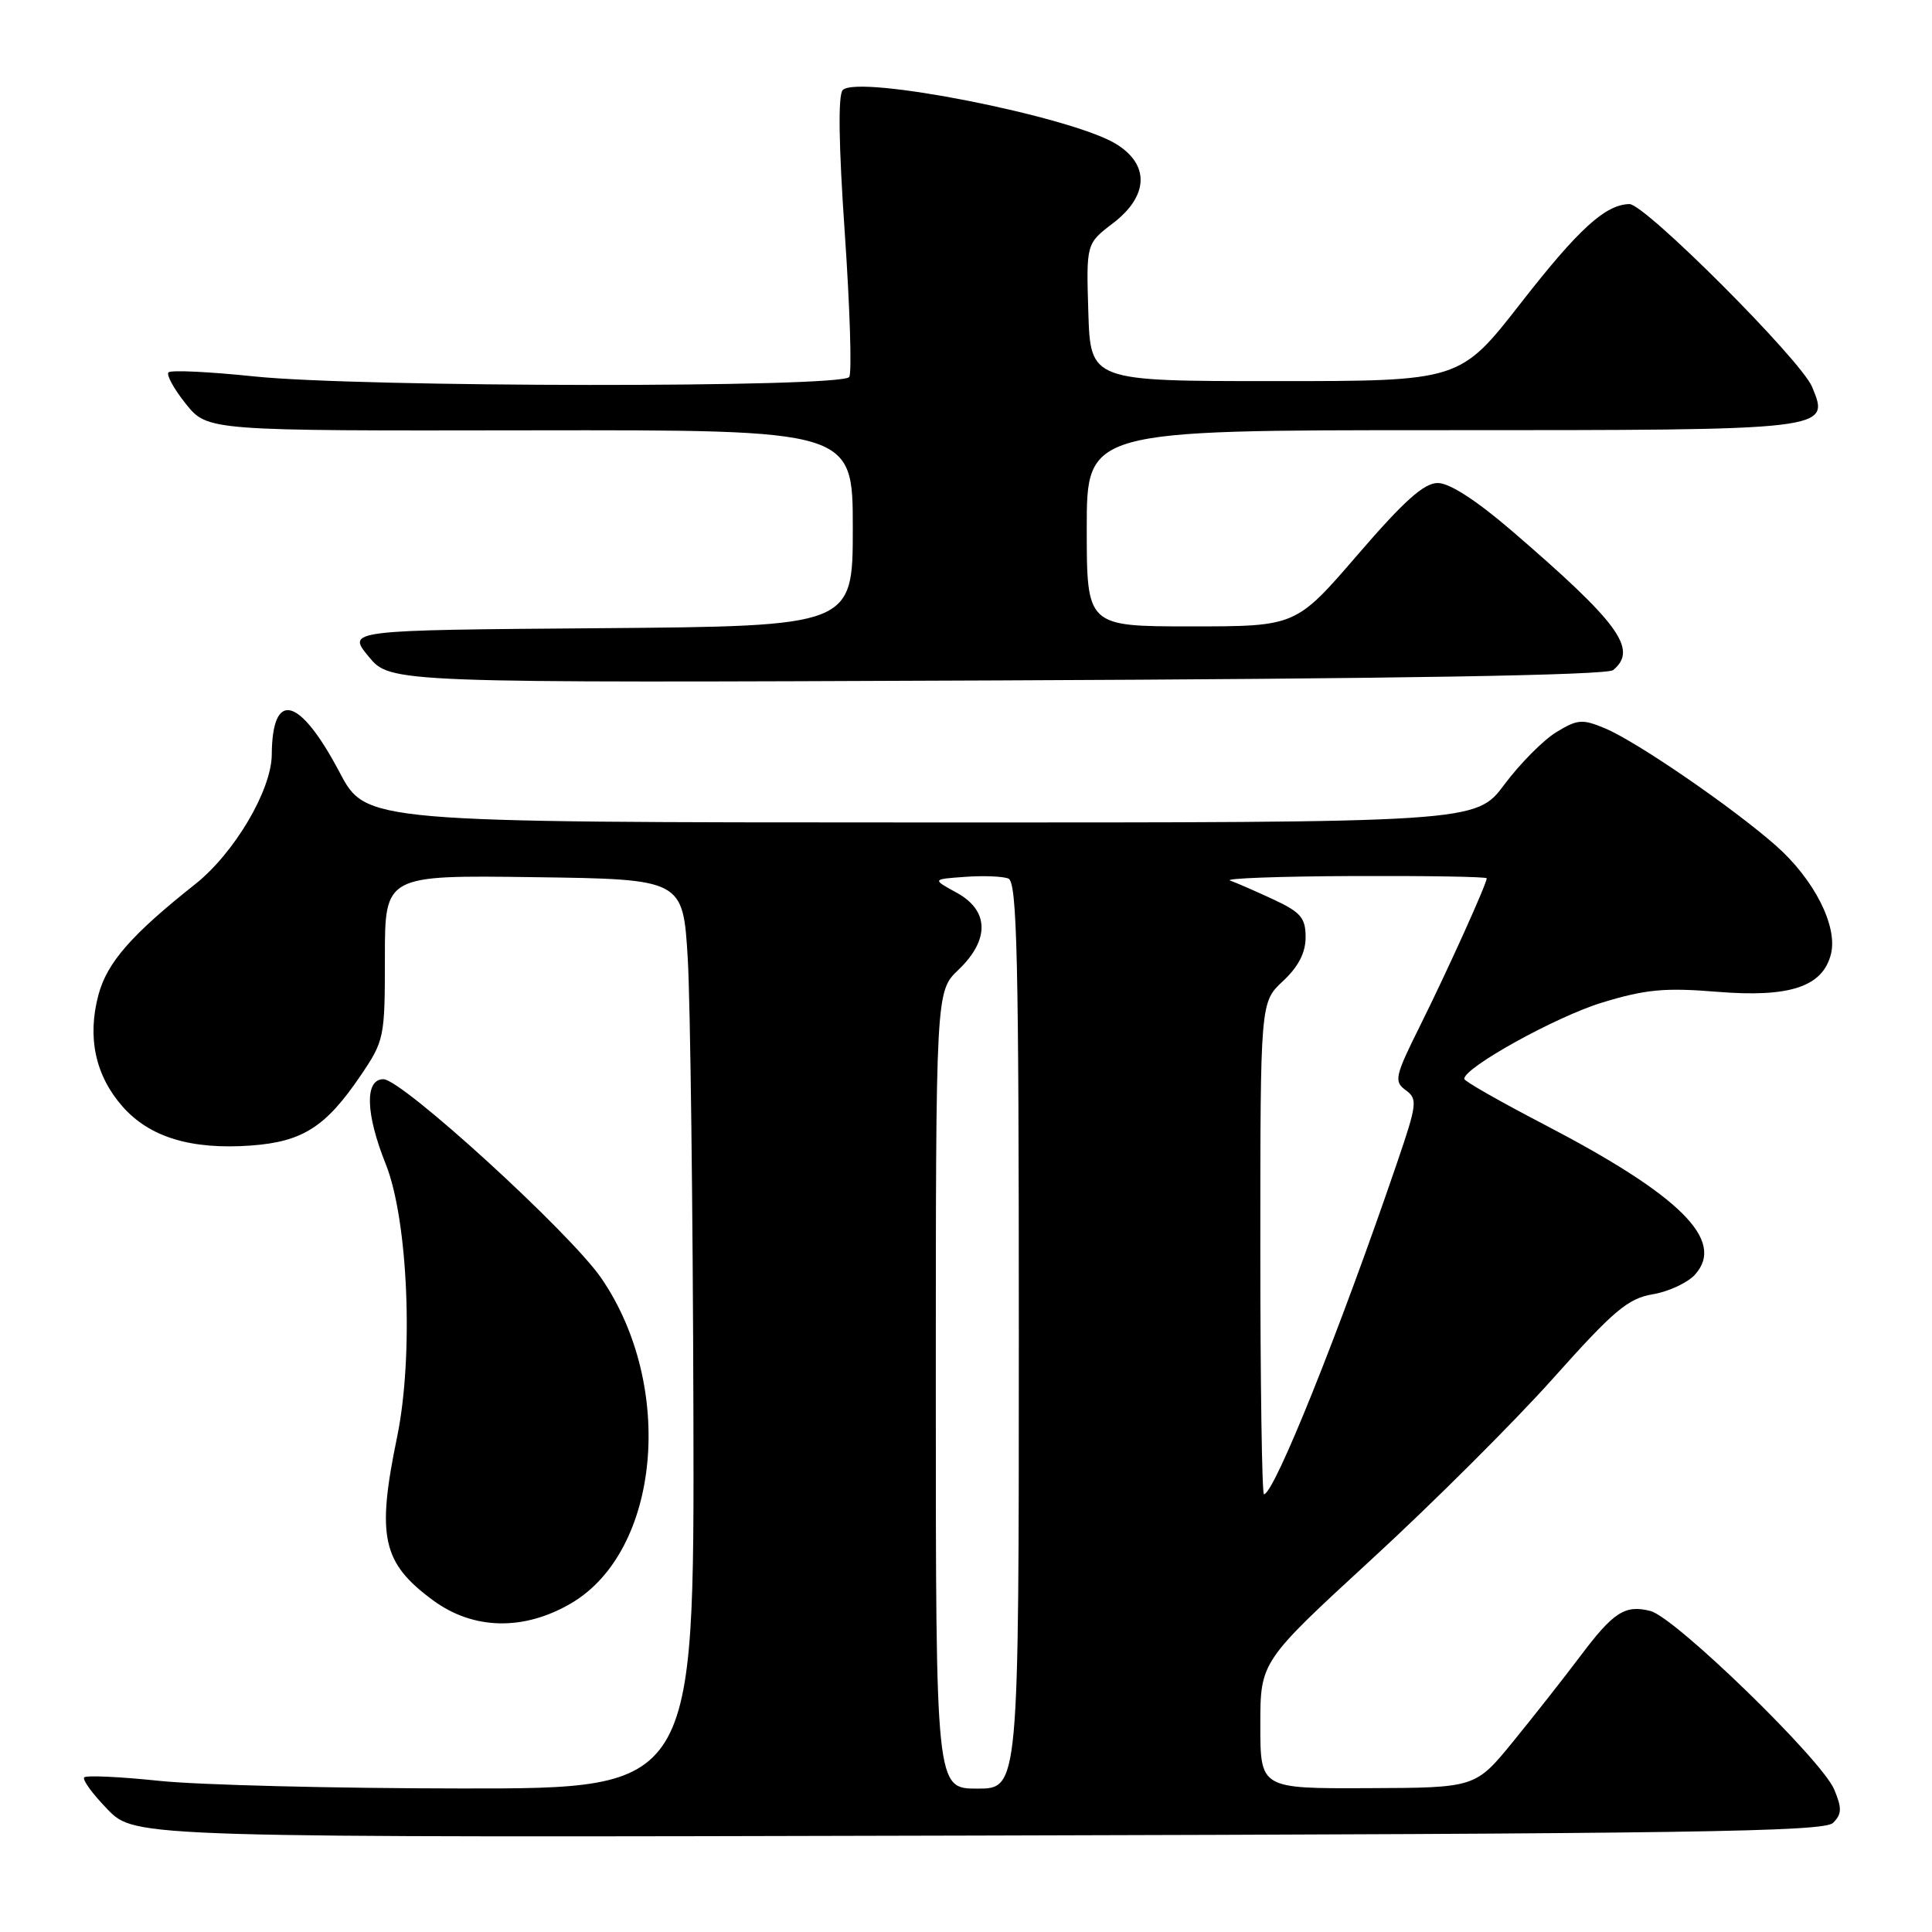 <?xml version="1.0" encoding="UTF-8" standalone="no"?>
<!DOCTYPE svg PUBLIC "-//W3C//DTD SVG 1.1//EN" "http://www.w3.org/Graphics/SVG/1.1/DTD/svg11.dtd" >
<svg xmlns="http://www.w3.org/2000/svg" xmlns:xlink="http://www.w3.org/1999/xlink" version="1.1" viewBox="0 0 256 256">
 <g >
 <path fill="currentColor"
d=" M 242.89 241.54 C 244.05 240.38 244.08 239.60 243.05 237.13 C 241.42 233.19 221.95 214.28 218.68 213.46 C 215.30 212.61 213.78 213.60 209.29 219.59 C 207.20 222.36 203.25 227.39 200.50 230.76 C 195.50 236.89 195.50 236.89 181.25 236.94 C 167.00 237.00 167.00 237.00 167.00 228.59 C 167.00 220.18 167.00 220.18 181.75 206.61 C 189.86 199.16 200.70 188.35 205.83 182.60 C 213.83 173.64 215.71 172.06 218.99 171.50 C 221.10 171.15 223.62 169.97 224.59 168.90 C 228.69 164.37 222.66 158.39 204.51 148.95 C 198.75 145.95 194.02 143.26 194.02 142.96 C 193.97 141.47 206.22 134.69 212.28 132.85 C 218.05 131.09 220.60 130.85 227.56 131.42 C 237.16 132.20 241.52 130.75 242.61 126.42 C 243.54 122.73 240.37 116.50 235.32 112.05 C 229.54 106.96 216.86 98.26 212.70 96.52 C 209.67 95.25 209.03 95.30 206.23 97.01 C 204.51 98.05 201.42 101.17 199.34 103.95 C 195.57 109.00 195.57 109.00 122.04 108.98 C 48.50 108.97 48.50 108.97 45.00 102.34 C 39.68 92.28 36.07 91.34 36.01 100.00 C 35.97 104.72 31.04 113.06 25.85 117.17 C 17.42 123.85 14.20 127.53 13.05 131.80 C 11.54 137.43 12.62 142.50 16.22 146.60 C 19.81 150.69 25.31 152.36 33.25 151.79 C 40.08 151.29 43.15 149.34 47.75 142.57 C 50.93 137.88 51.00 137.52 51.00 126.87 C 51.00 115.96 51.00 115.96 70.75 116.23 C 90.50 116.50 90.50 116.50 91.13 127.00 C 91.47 132.78 91.81 159.89 91.88 187.25 C 92.00 237.00 92.00 237.00 61.25 236.98 C 44.34 236.97 26.27 236.52 21.09 235.97 C 15.92 235.43 11.45 235.22 11.16 235.51 C 10.87 235.80 12.27 237.72 14.27 239.77 C 17.92 243.50 17.92 243.50 129.70 243.22 C 224.10 242.98 241.71 242.72 242.89 241.54 Z  M 75.67 212.45 C 87.47 205.54 89.50 183.70 79.68 169.37 C 75.55 163.35 53.27 143.00 50.80 143.00 C 48.31 143.00 48.43 147.56 51.11 154.24 C 54.08 161.66 54.83 179.68 52.62 190.40 C 49.88 203.64 50.64 207.09 57.38 212.05 C 62.72 215.98 69.41 216.12 75.67 212.45 Z  M 213.75 88.79 C 217.08 86.04 214.54 82.56 200.22 70.25 C 195.61 66.29 192.06 64.00 190.52 64.00 C 188.69 64.00 186.06 66.35 179.90 73.50 C 171.71 83.00 171.71 83.00 157.85 83.00 C 144.00 83.00 144.00 83.00 144.00 70.00 C 144.00 57.00 144.00 57.00 190.81 57.00 C 242.71 57.00 242.50 57.03 240.11 51.26 C 238.63 47.70 217.93 26.98 215.90 27.04 C 212.70 27.12 209.18 30.33 201.53 40.14 C 193.45 50.50 193.45 50.50 168.98 50.50 C 144.50 50.50 144.50 50.50 144.21 41.40 C 143.93 32.29 143.93 32.29 147.46 29.59 C 152.21 25.97 152.37 21.81 147.86 19.06 C 141.87 15.42 113.73 9.87 111.67 11.93 C 111.03 12.57 111.13 19.20 111.94 30.90 C 112.62 40.80 112.89 49.37 112.53 49.95 C 111.64 51.40 47.74 51.34 33.71 49.88 C 27.77 49.26 22.65 49.01 22.33 49.34 C 22.01 49.66 23.04 51.53 24.62 53.51 C 27.50 57.09 27.50 57.09 70.25 57.02 C 113.00 56.96 113.00 56.96 113.00 69.97 C 113.00 82.97 113.00 82.97 79.48 83.24 C 45.96 83.50 45.96 83.50 48.85 87.00 C 51.73 90.50 51.73 90.50 132.12 90.16 C 185.46 89.94 212.92 89.47 213.75 88.79 Z  M 124.00 184.19 C 124.00 131.37 124.00 131.37 127.00 128.50 C 131.17 124.51 131.07 120.64 126.75 118.28 C 123.50 116.50 123.50 116.50 127.86 116.19 C 130.26 116.01 132.85 116.11 133.61 116.41 C 134.77 116.85 135.00 126.73 135.00 176.97 C 135.00 237.00 135.00 237.00 129.50 237.00 C 124.00 237.00 124.00 237.00 124.00 184.19 Z  M 167.00 165.40 C 167.00 132.80 167.00 132.80 170.00 130.00 C 172.05 128.09 173.00 126.24 173.00 124.19 C 173.00 121.63 172.37 120.88 168.75 119.19 C 166.41 118.10 163.82 116.97 163.00 116.68 C 162.18 116.39 169.49 116.12 179.25 116.08 C 189.01 116.04 197.00 116.17 197.00 116.38 C 197.00 117.10 191.81 128.59 188.20 135.85 C 184.82 142.64 184.68 143.29 186.26 144.45 C 187.86 145.62 187.78 146.27 185.11 154.10 C 177.46 176.49 168.82 198.00 167.48 198.00 C 167.22 198.00 167.00 183.33 167.00 165.40 Z "/>
</g>
</svg>